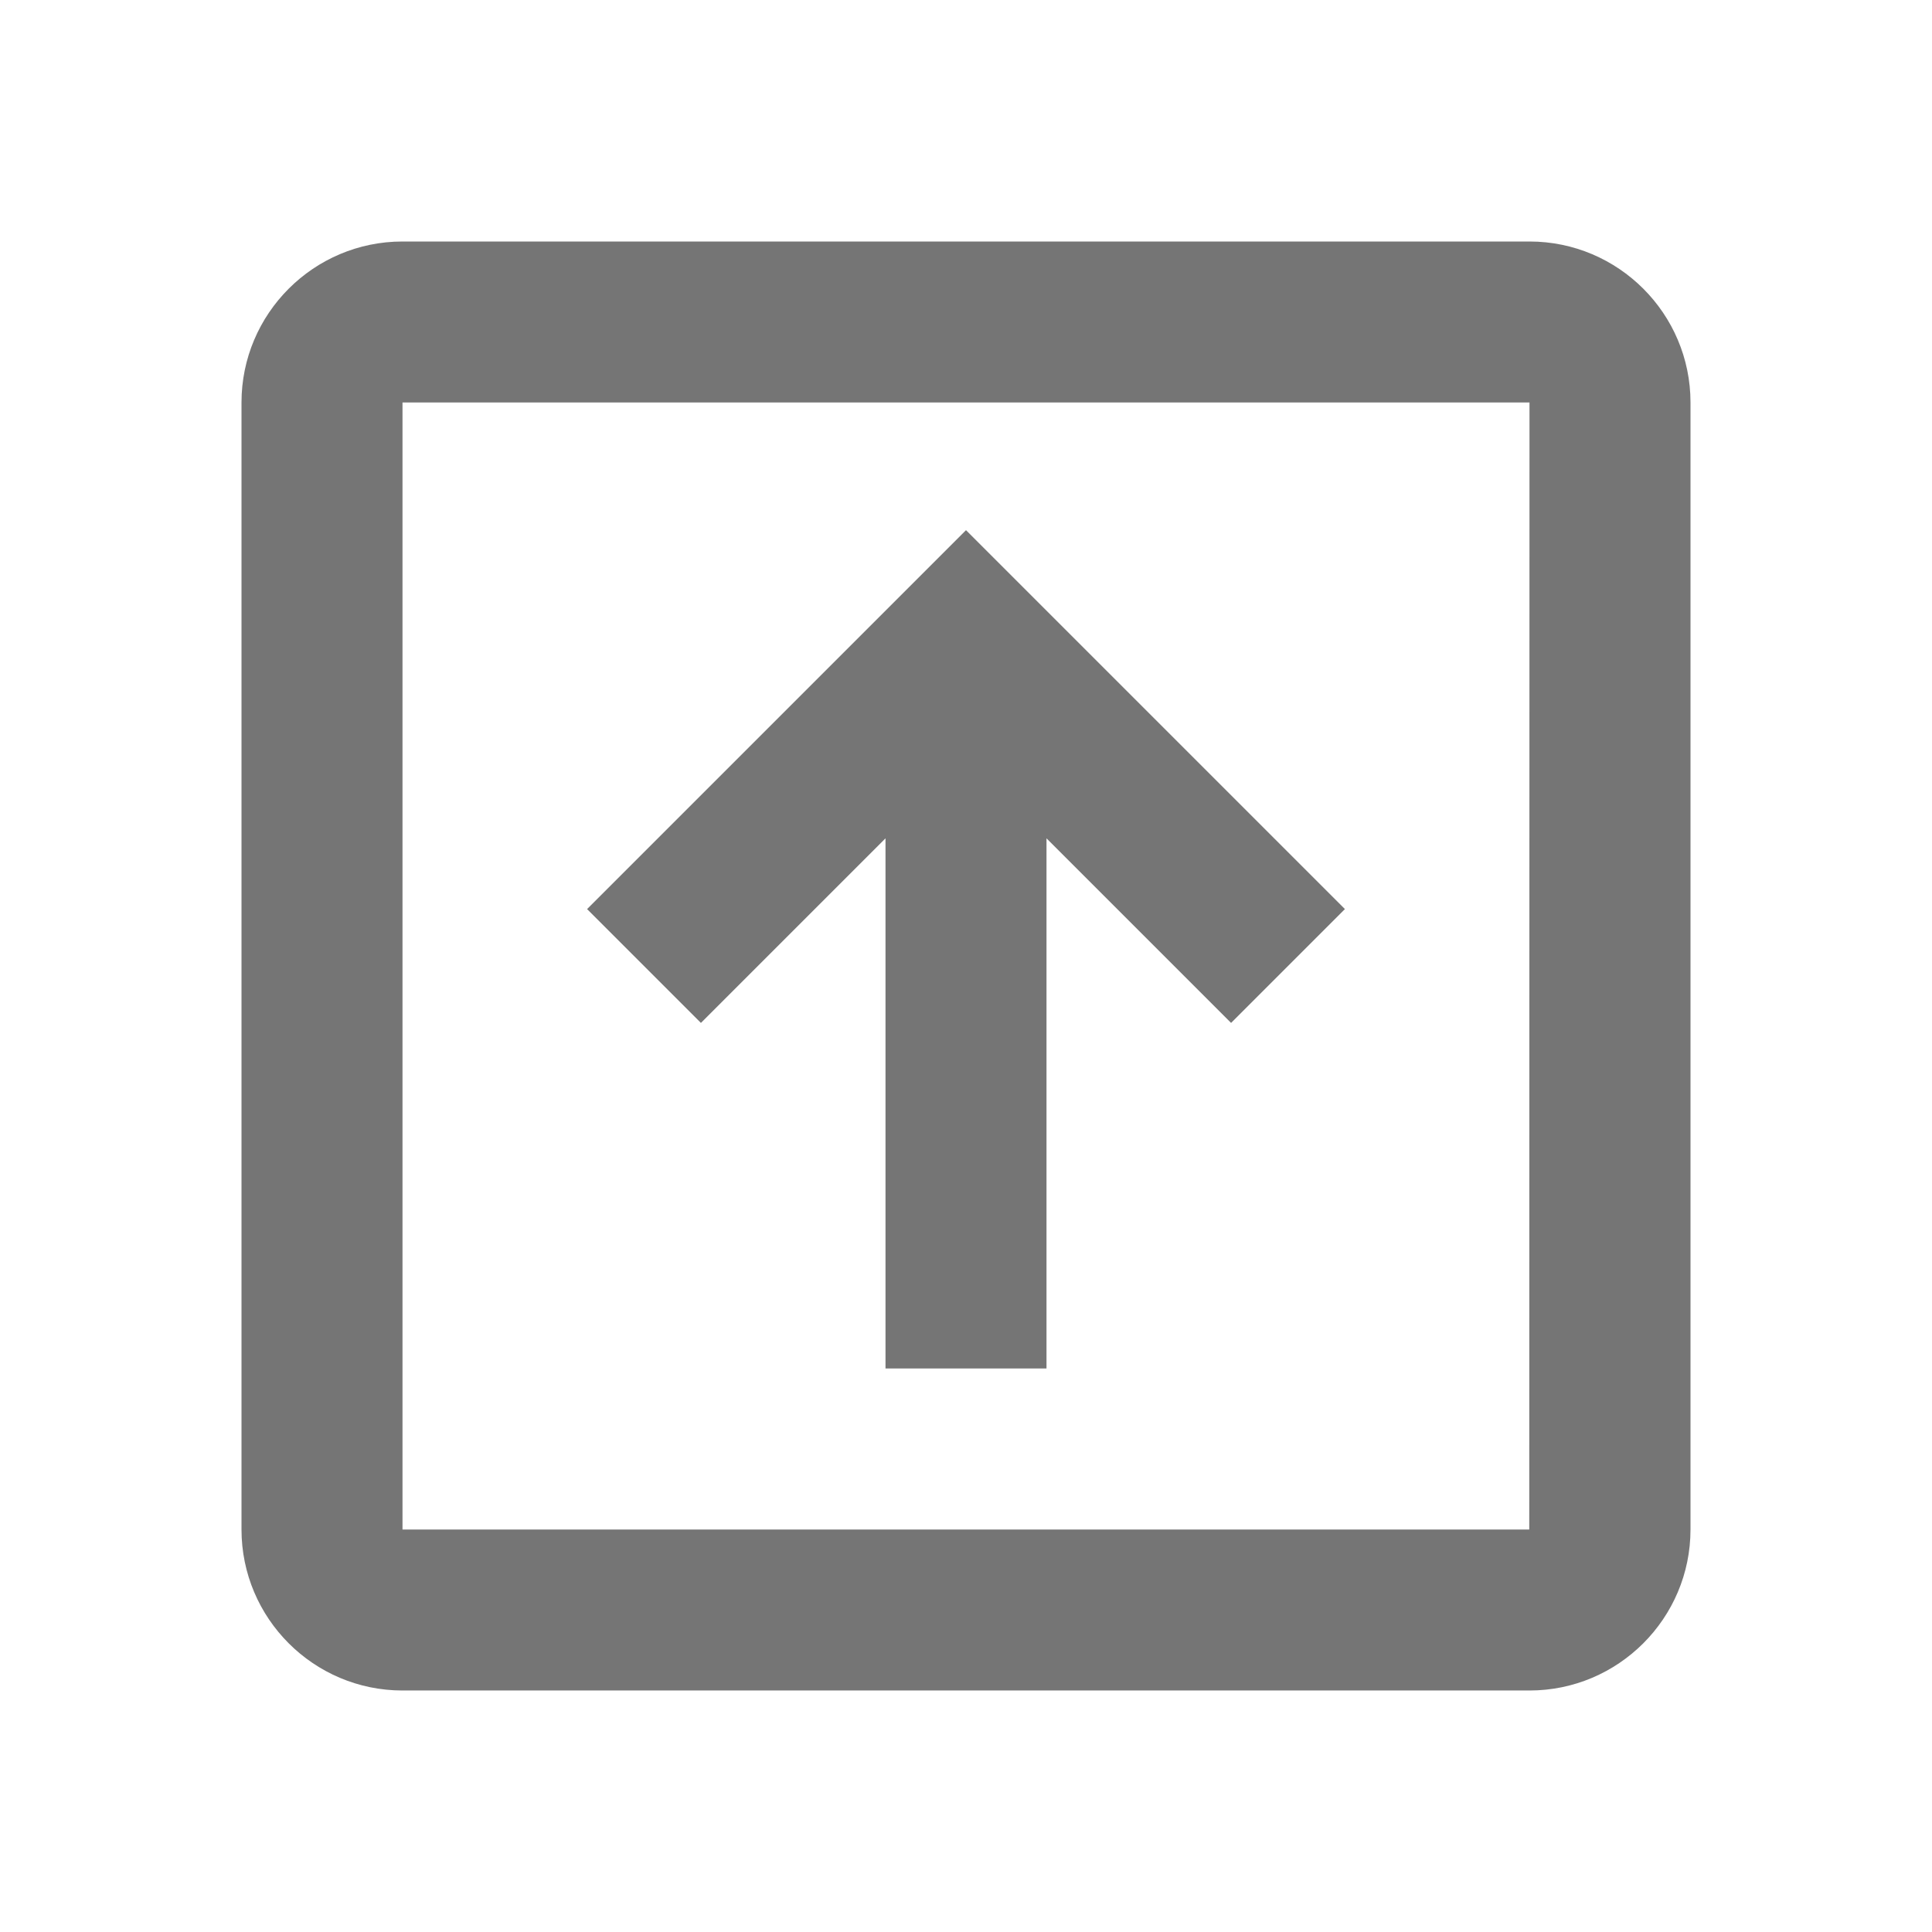 <svg xmlns="http://www.w3.org/2000/svg" width="24" height="24"><path fill="none" d="M0 0h24v24H0z"/><g fill="#757575"><path d="M19 3H5c-1.103 0-2 .897-2 2v14c0 1.103.897 2 2 2h14c1.103 0 2-.897 2-2V5c0-1.103-.897-2-2-2zm-.003 16H5V5h14l-.003 14z"/><path d="M11 10.414V17h2v-6.586l2.293 2.293 1.414-1.414L12 6.586l-4.707 4.707 1.414 1.414z"/></g></svg>